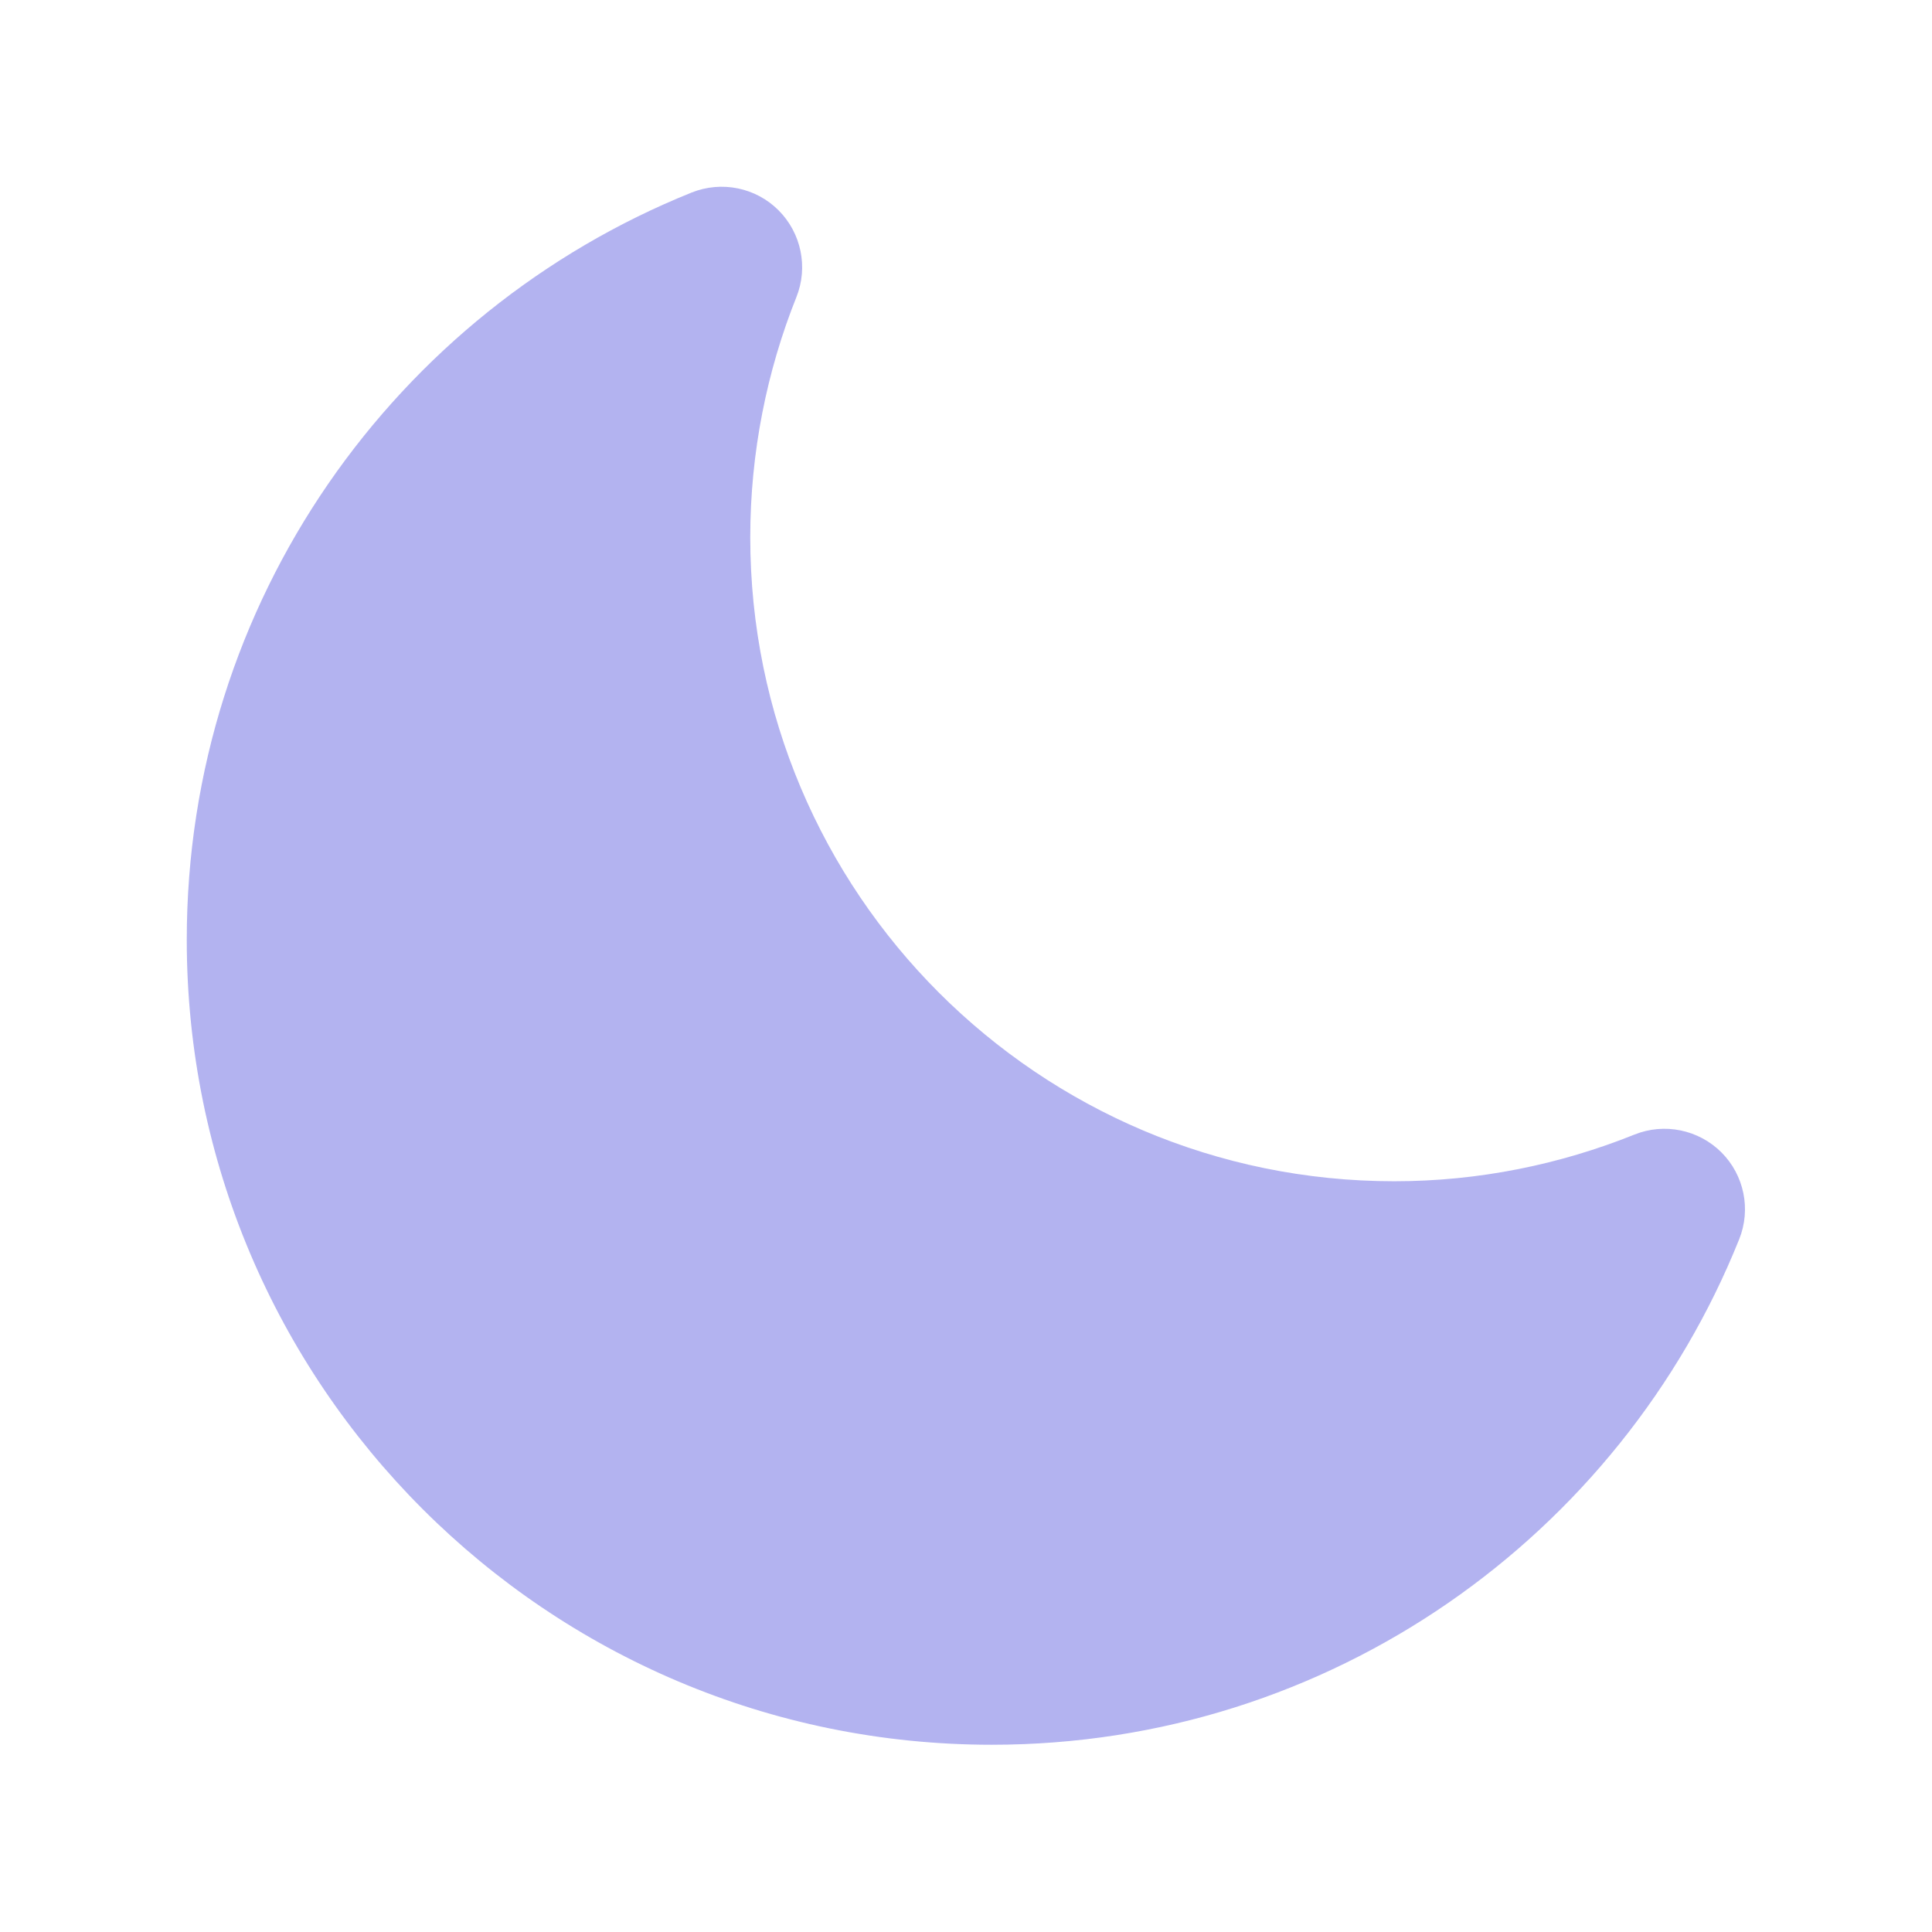 <svg width="24" height="24" viewBox="0 0 24 24" fill="none" xmlns="http://www.w3.org/2000/svg">
<path opacity="0.3" d="M9.893 3.691C10.042 3.32 9.954 2.895 9.671 2.612C9.388 2.329 8.963 2.243 8.591 2.392C4.917 3.87 2.32 7.467 2.32 11.674C2.32 17.197 6.797 21.674 12.32 21.674C16.53 21.674 20.13 19.073 21.605 15.394C21.754 15.023 21.667 14.598 21.384 14.315C21.1 14.032 20.675 13.945 20.304 14.094C19.381 14.465 18.373 14.674 17.32 14.674C12.902 14.674 9.32 11.092 9.32 6.674C9.32 5.624 9.526 4.609 9.893 3.691Z" fill="#0000CC"/>
</svg>
